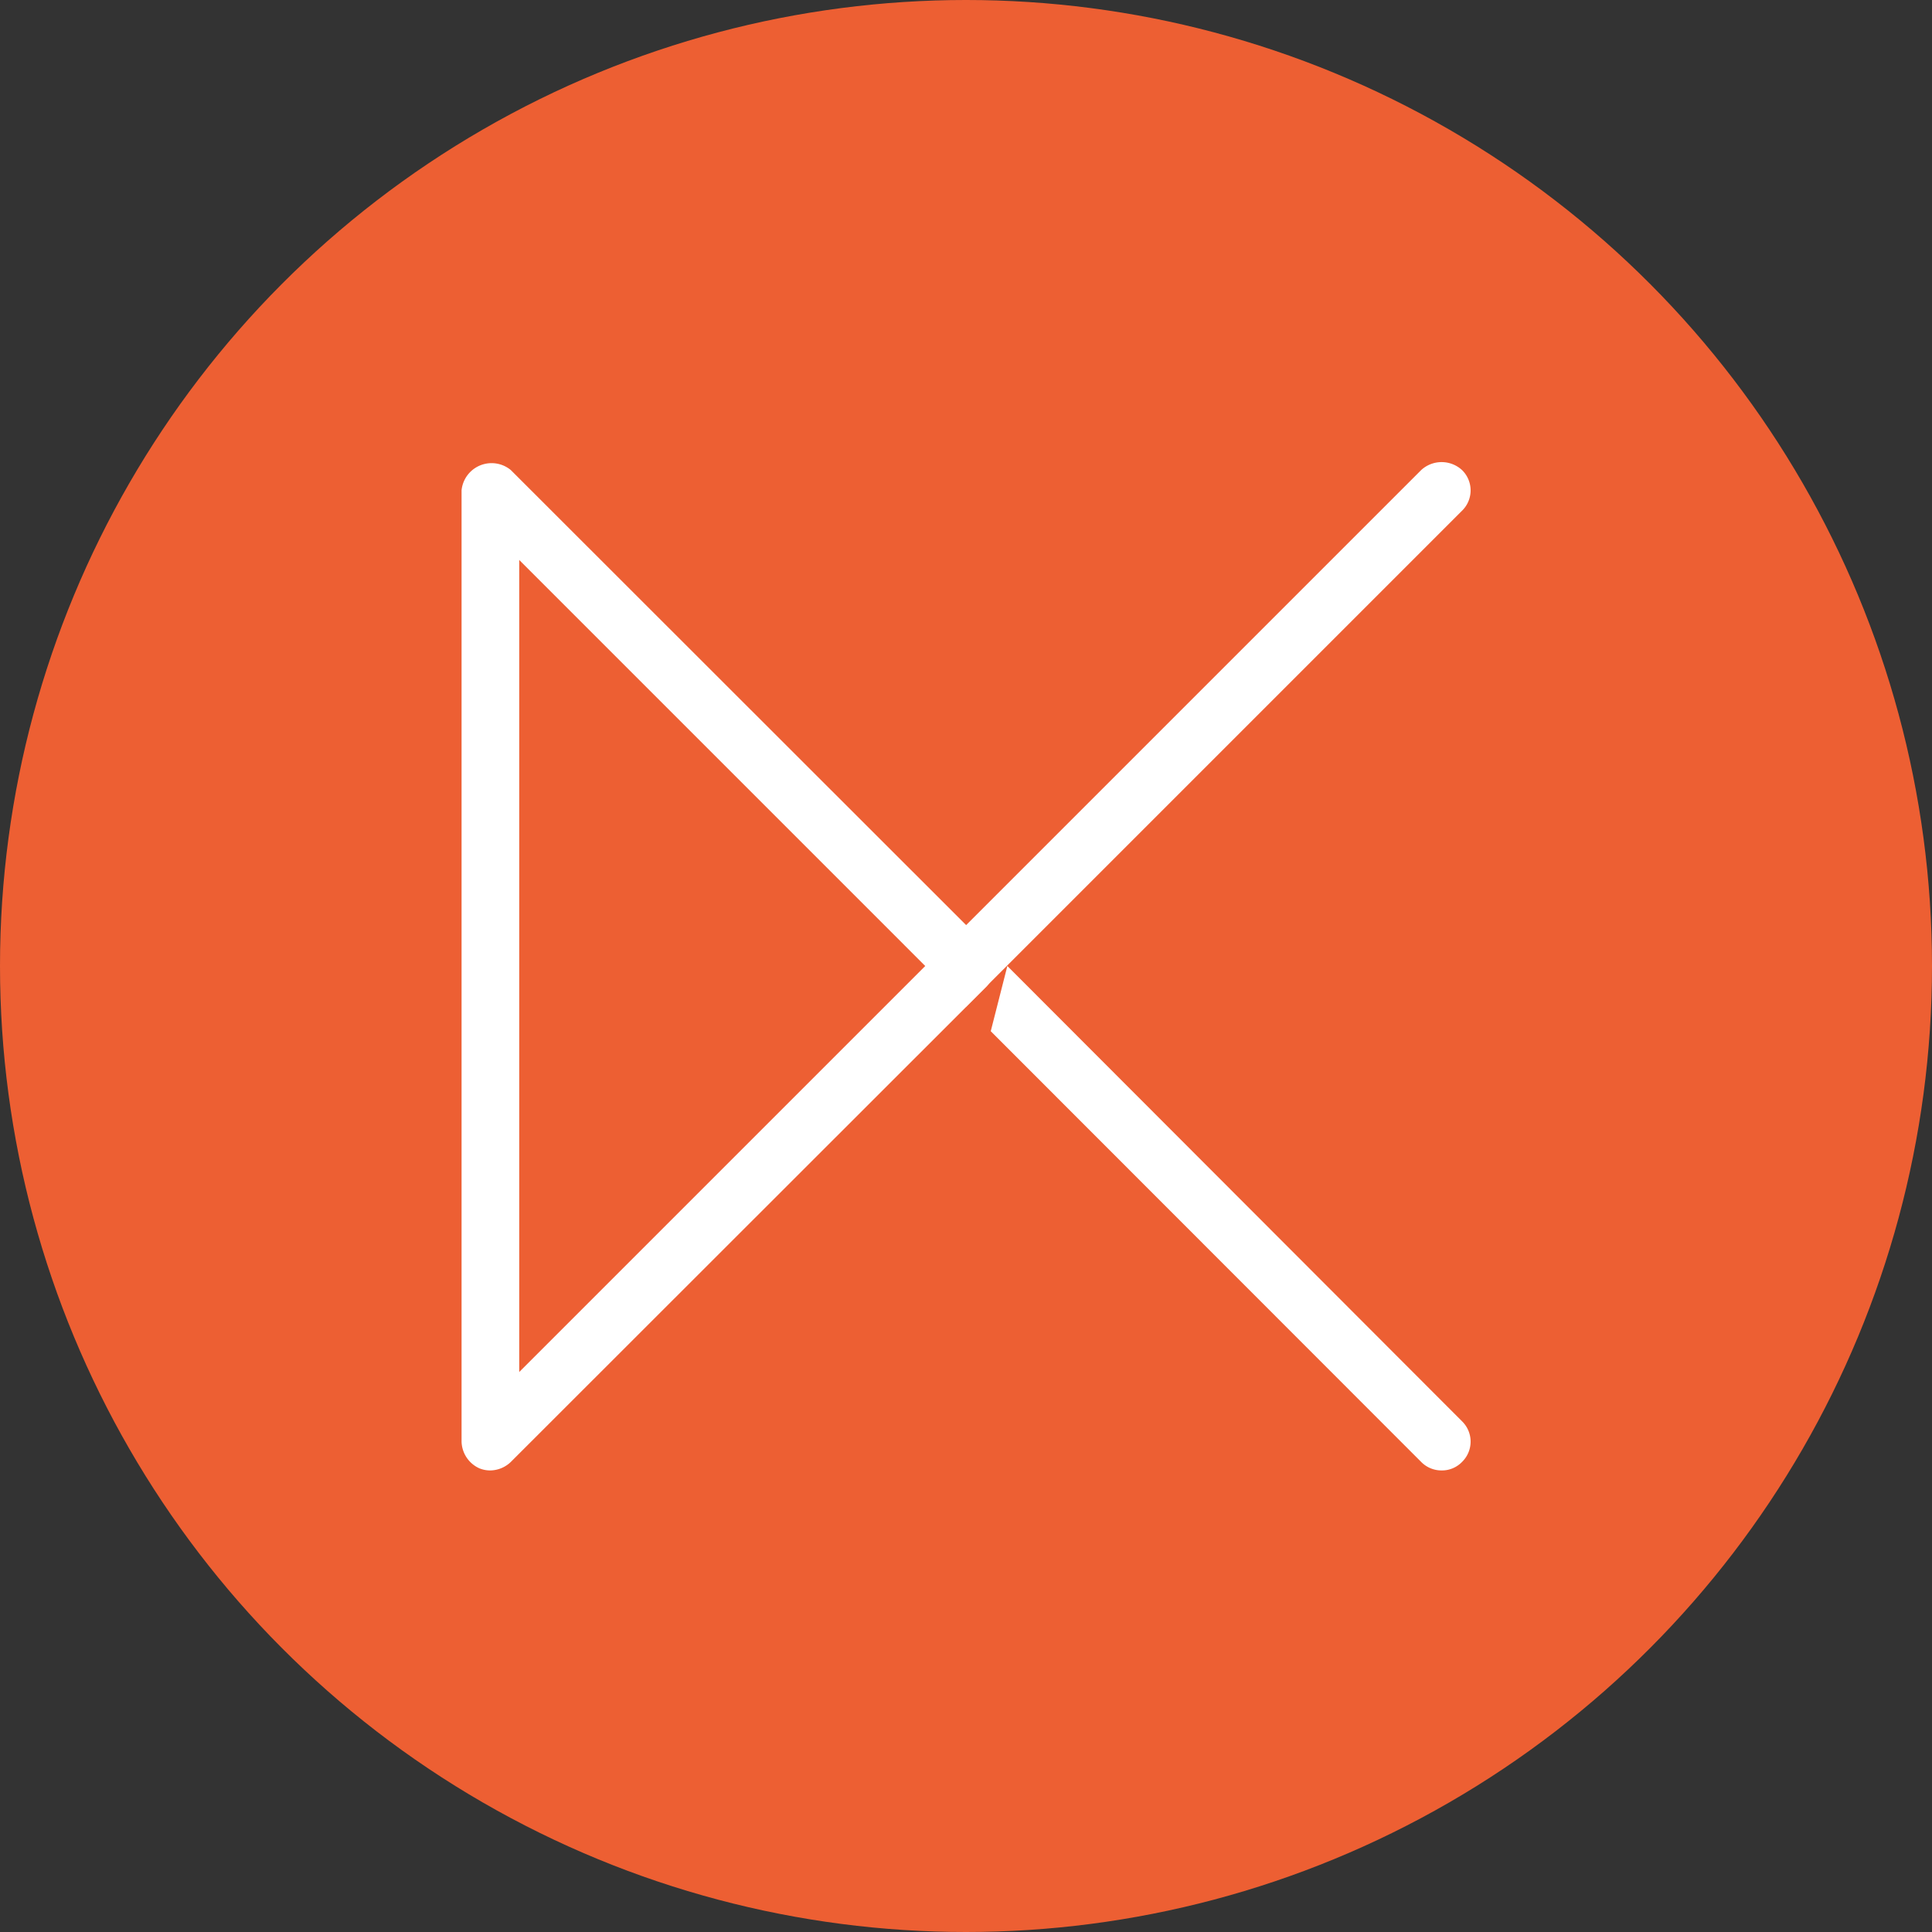 <svg id="Logo" xmlns="http://www.w3.org/2000/svg" viewBox="0 0 64 64"><rect x="0" y="0" width="64" height="64" fill="#333333" stroke="none"/><defs><style>.cls-1{fill:#ed5f33;}.cls-2{fill:#fff;}</style></defs><circle class="cls-1" cx="32" cy="32" r="32"/><path class="cls-2" d="M16.25,48.71a.94.94,0,0,1-.37-.07,1,1,0,0,1-.59-.88V16.24a1,1,0,0,1,1.63-.67L32.68,31.32a1,1,0,0,1,0,1.36L16.92,48.43A1,1,0,0,1,16.25,48.71Zm.95-30.16v26.9L30.65,32Z"/><path class="cls-2" d="M33.37,32l-.55,2.16L47.08,48.43a.94.94,0,0,0,.68.28.92.92,0,0,0,.67-.28.94.94,0,0,0,0-1.35Z"/><path class="cls-2" d="M33.35,32h0L48.43,16.92a.94.94,0,0,0,0-1.35,1,1,0,0,0-1.35,0L31.33,31.32a1,1,0,0,0,0,1.36l.67.67Z"/></svg>